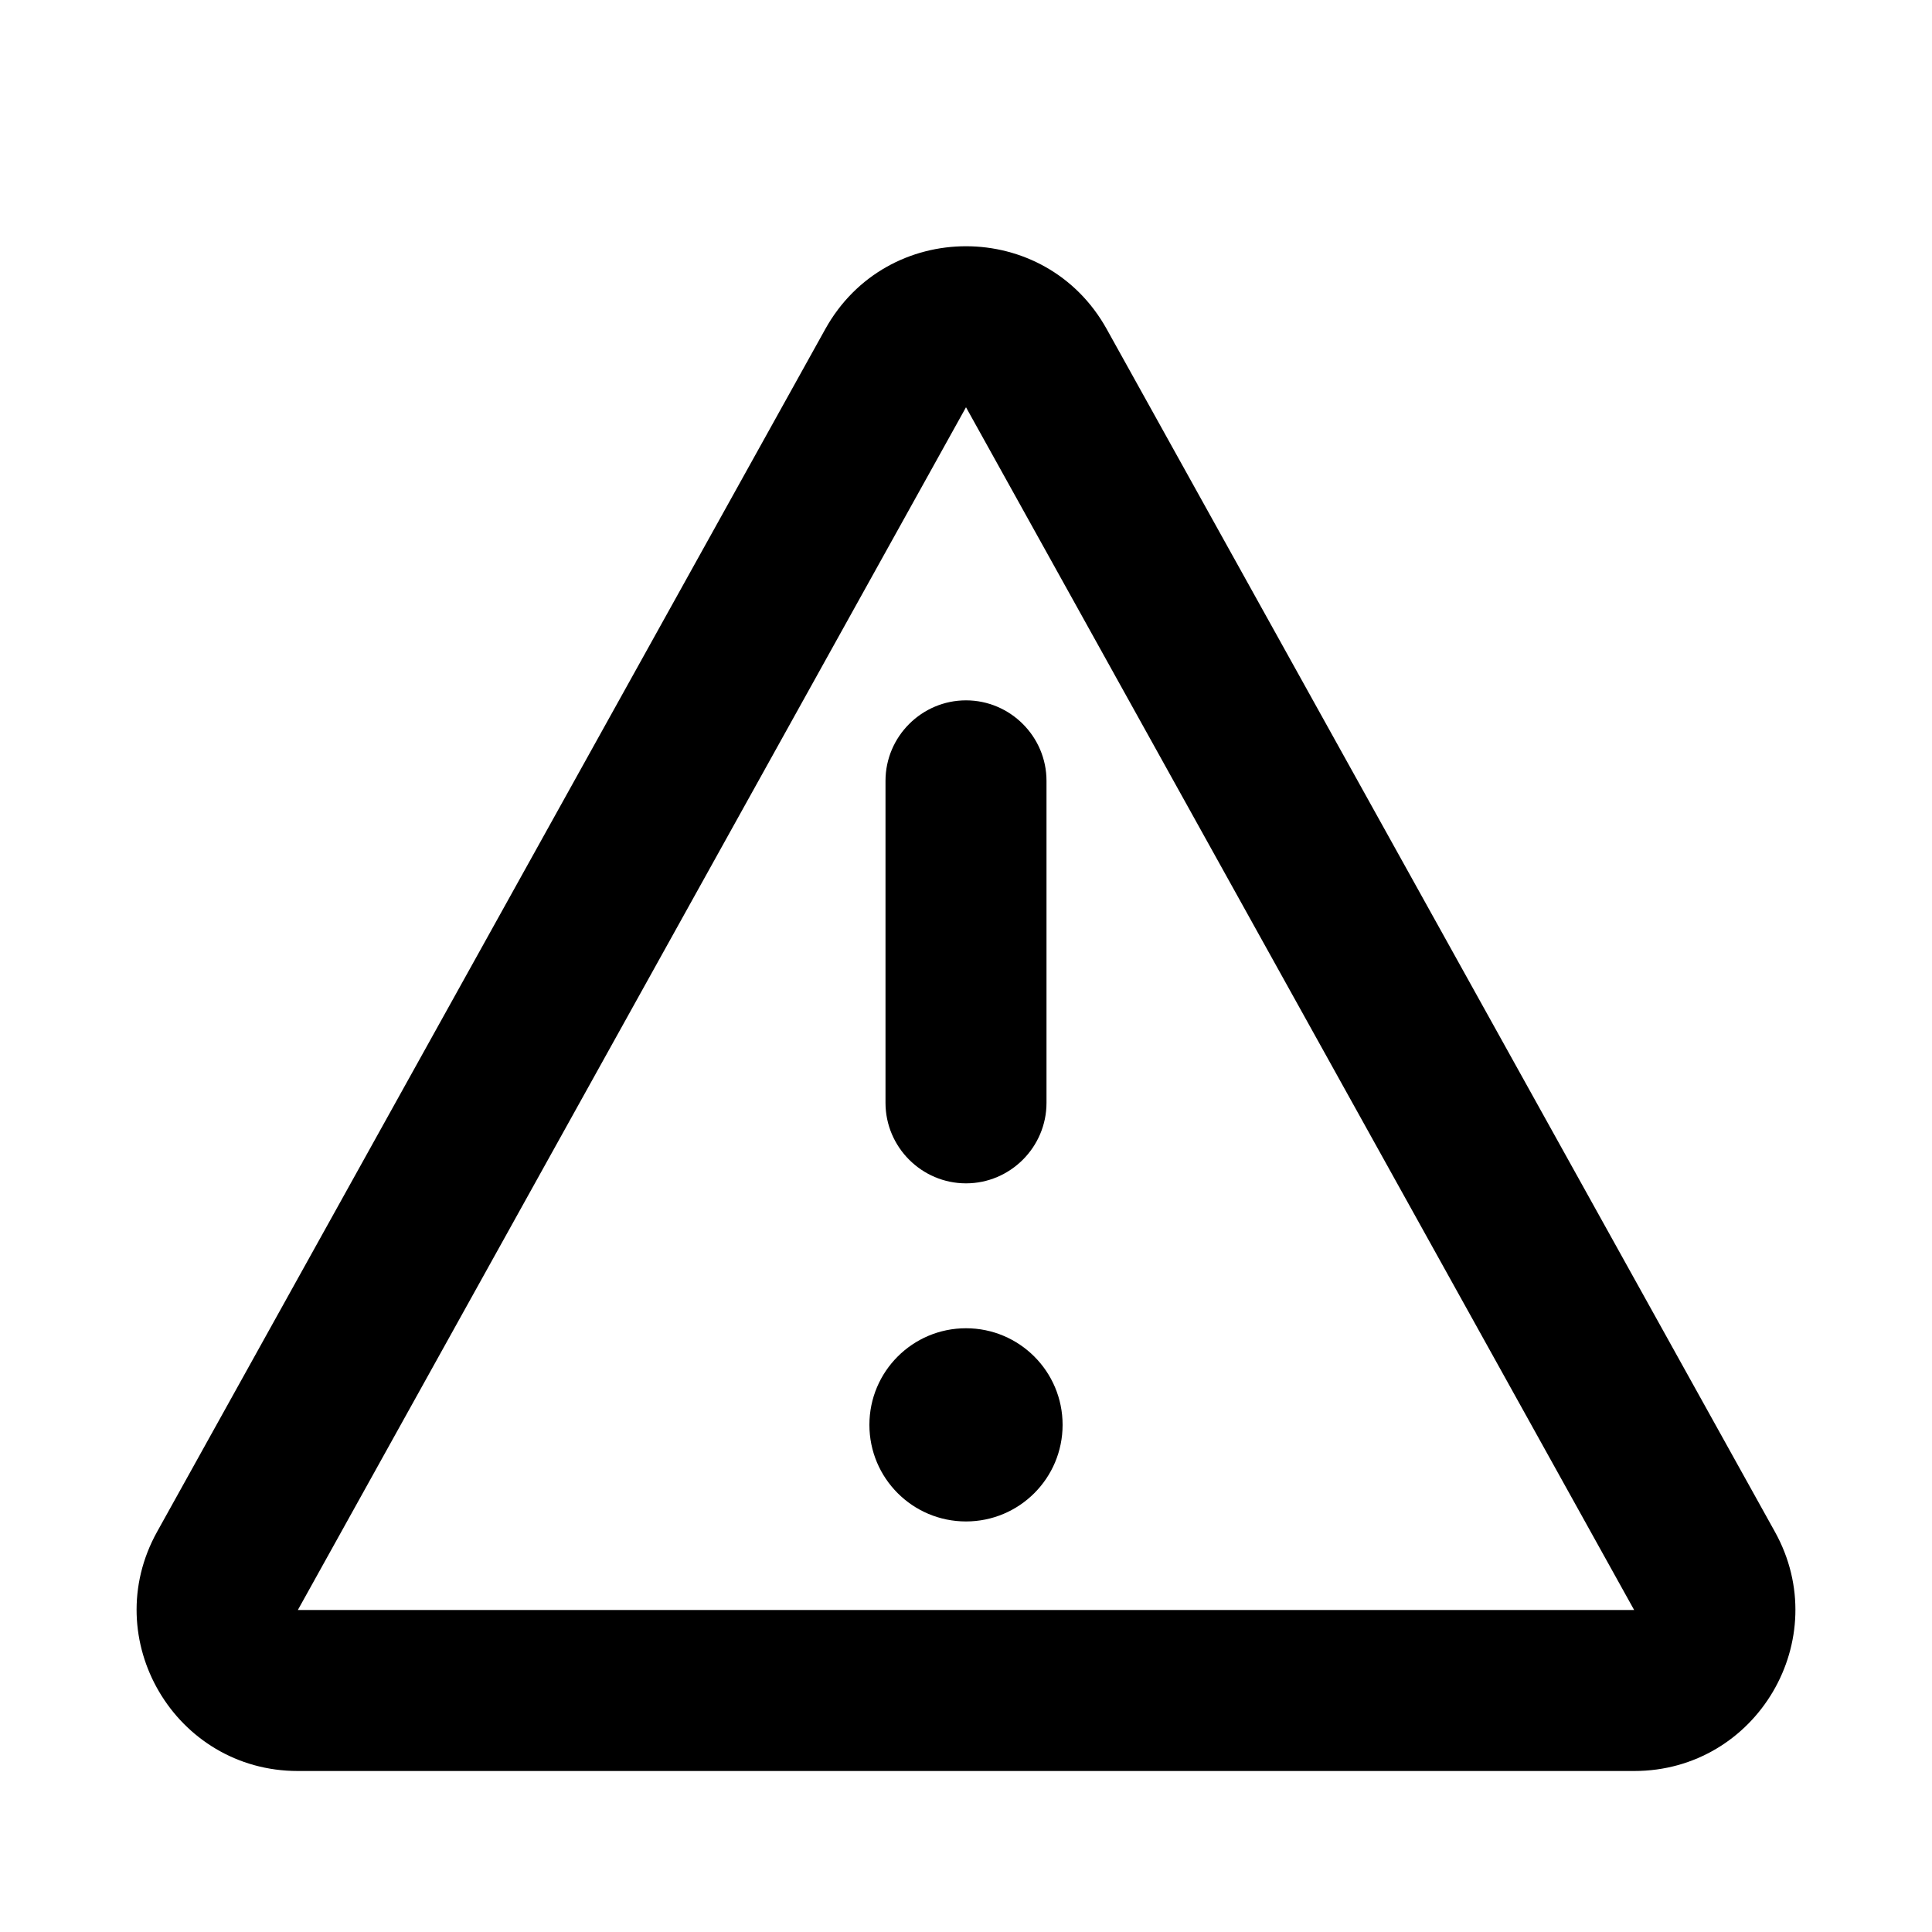 <svg width="24" height="24" viewBox="0 0 24 24" fill="none" xmlns="http://www.w3.org/2000/svg">
<path fill-rule="evenodd" clip-rule="evenodd" d="M13.748 4.088C12.986 2.716 11.014 2.716 10.252 4.088L1.951 19.029C1.211 20.362 2.175 22 3.7 22H20.3C21.826 22 22.789 20.362 22.049 19.029L13.748 4.088ZM12 5.059L20.3 20H3.7L12 5.059ZM12 8.7C12.55 8.7 13 9.15 13 9.7V13.7C13 14.25 12.55 14.7 12 14.7C11.45 14.7 11 14.25 11 13.7V9.7C11 9.15 11.45 8.7 12 8.7ZM13.2 17.7C13.2 18.363 12.663 18.9 12 18.9C11.337 18.9 10.8 18.363 10.8 17.7C10.8 17.037 11.337 16.5 12 16.5C12.663 16.5 13.2 17.037 13.2 17.7Z" fill="currentColor" />
</svg>
